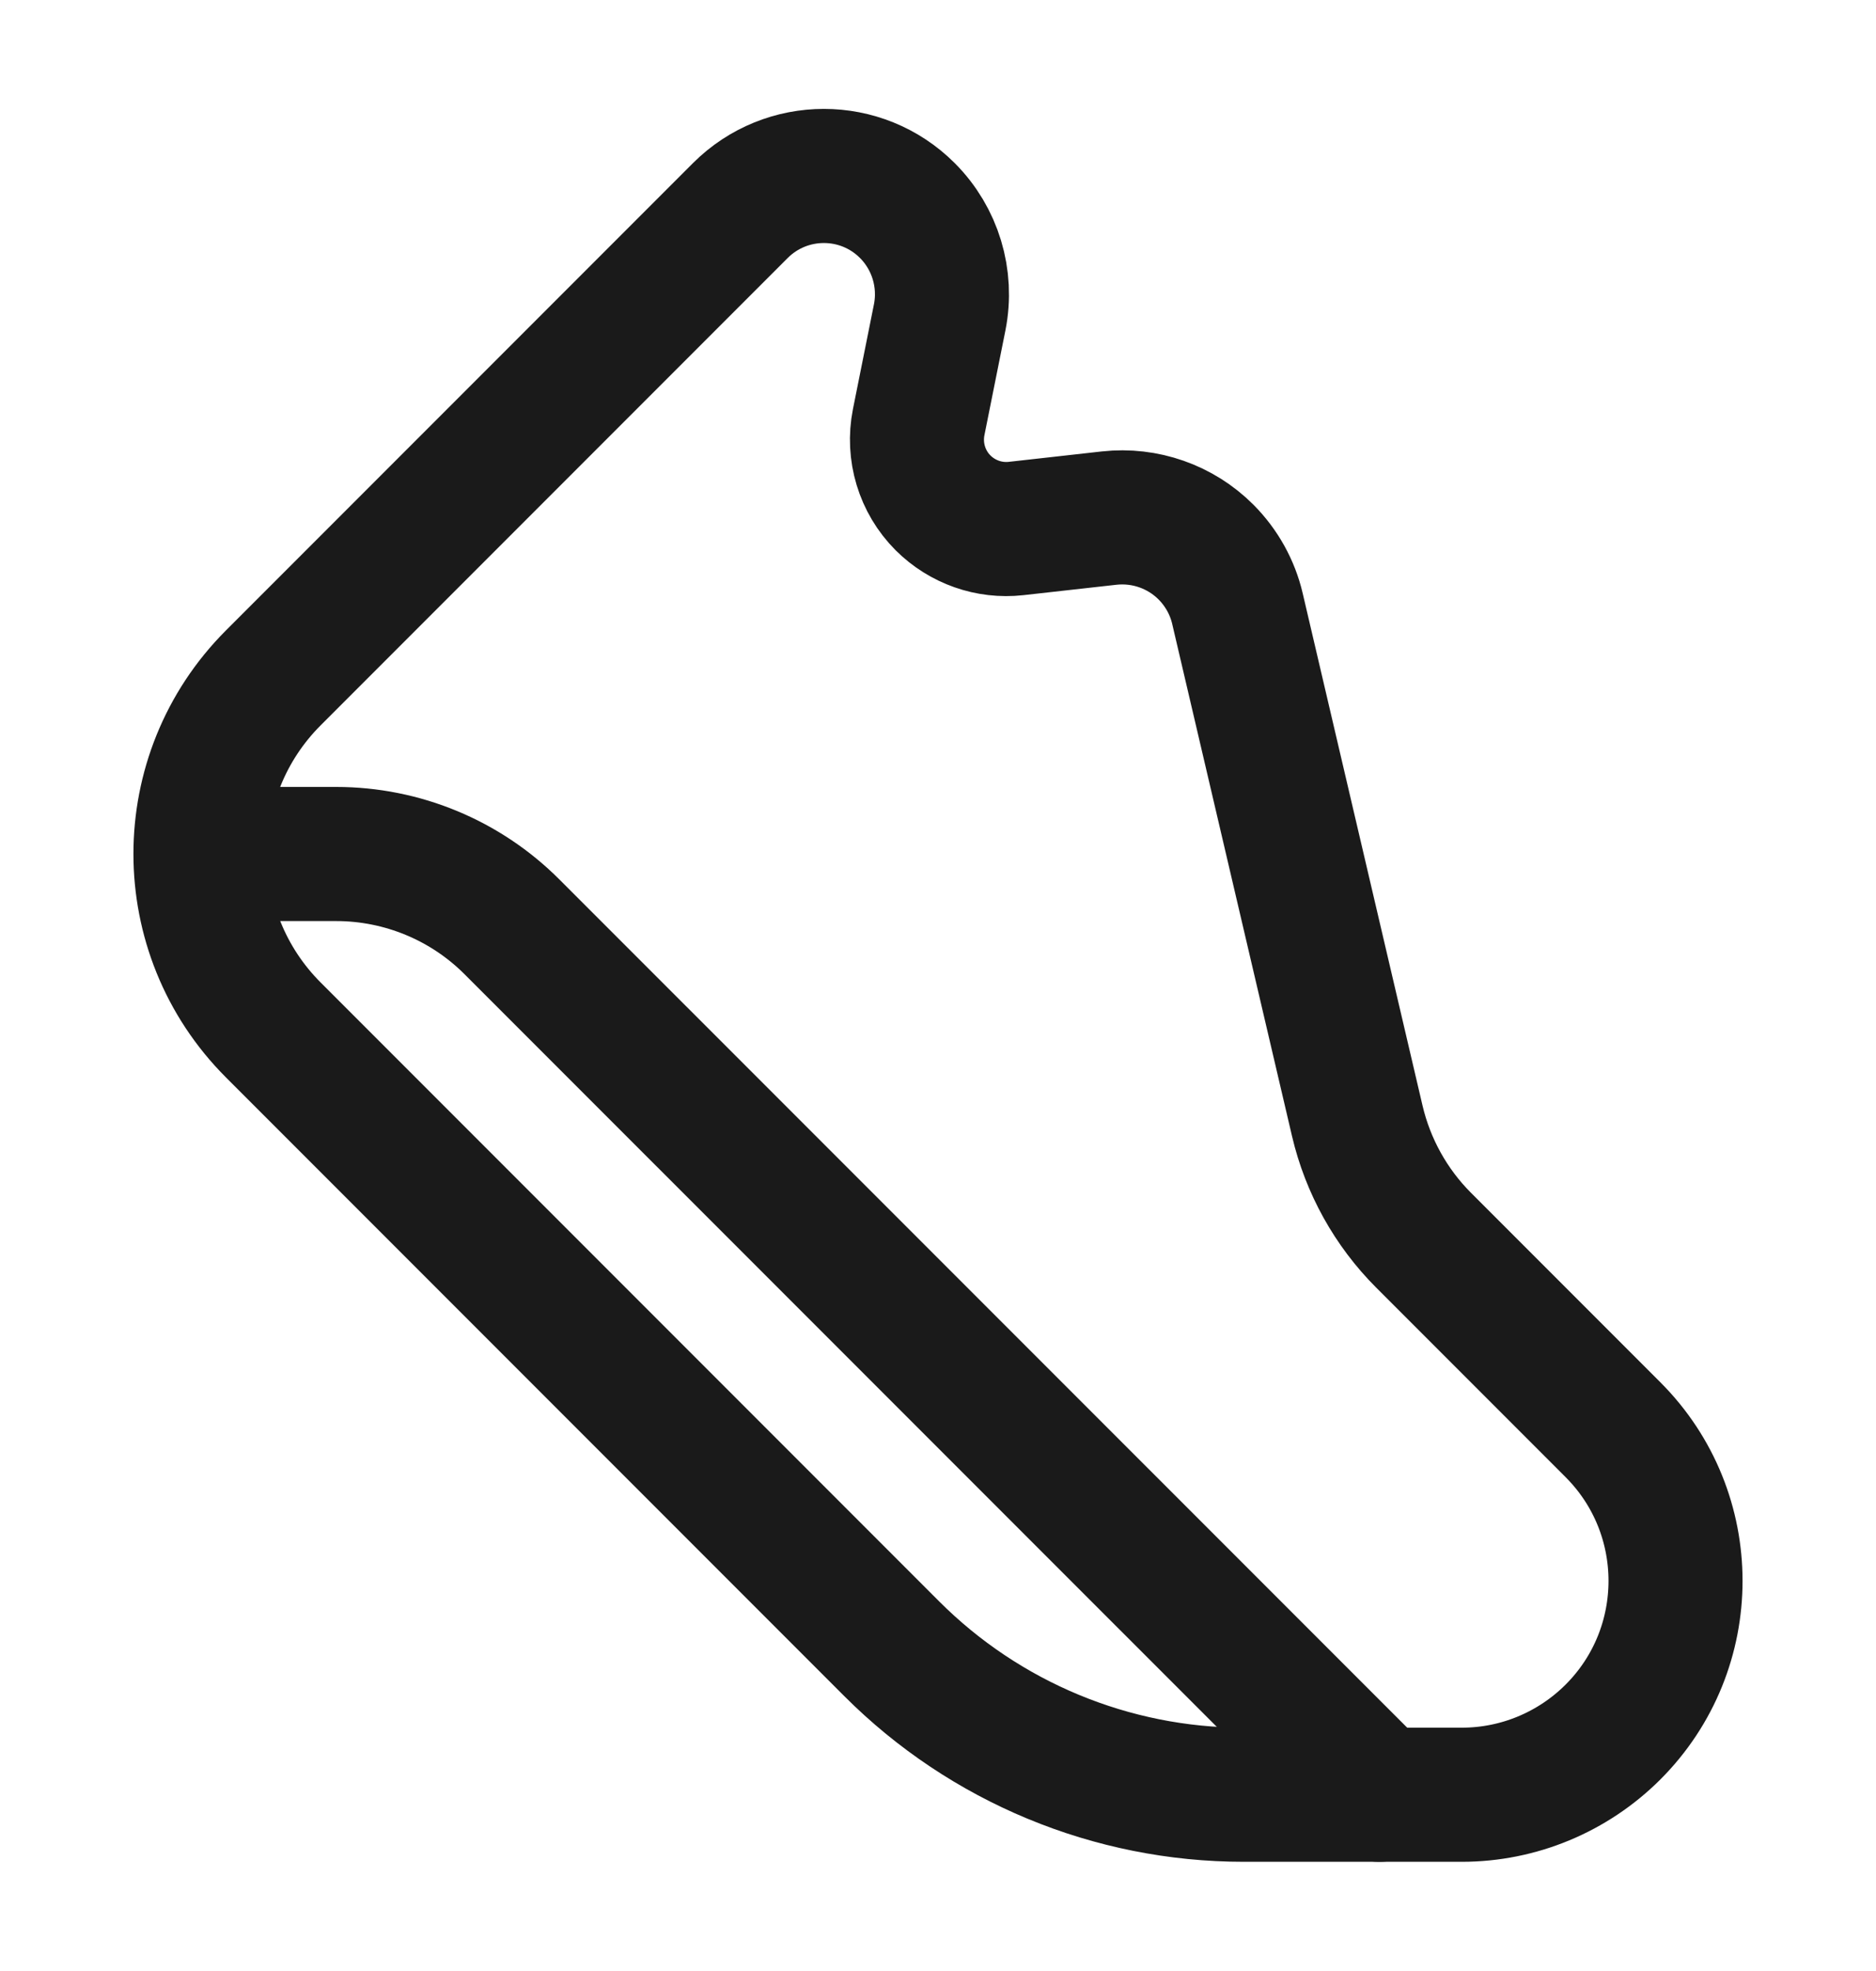 <svg width="20" height="21" viewBox="0 0 20 21" fill="none" xmlns="http://www.w3.org/2000/svg">
<path d="M2.914 7.222L7.893 2.243C8.385 1.752 9.182 1.752 9.673 2.243C9.971 2.541 10.1 2.968 10.018 3.381L9.794 4.498C9.732 4.81 9.829 5.133 10.054 5.358C10.259 5.562 10.545 5.663 10.832 5.631L11.825 5.52C12.206 5.478 12.586 5.611 12.857 5.882C13.023 6.049 13.14 6.258 13.193 6.487L14.47 11.943C14.583 12.424 14.828 12.865 15.177 13.214L17.196 15.233C18.085 16.122 18.085 17.565 17.196 18.454C16.768 18.881 16.189 19.122 15.585 19.122H13.259C11.852 19.122 10.502 18.562 9.507 17.567L2.914 10.974C1.878 9.938 1.878 8.258 2.914 7.222Z" stroke="#1A1A1A" stroke-width="1.429" stroke-linecap="round" stroke-linejoin="round"/>
<path d="M14.706 19.122L5.459 9.876C4.962 9.378 4.287 9.099 3.584 9.099L2.222 9.099" stroke="#1A1A1A" stroke-width="1.429" stroke-linecap="round" stroke-linejoin="round"/>
</svg>
